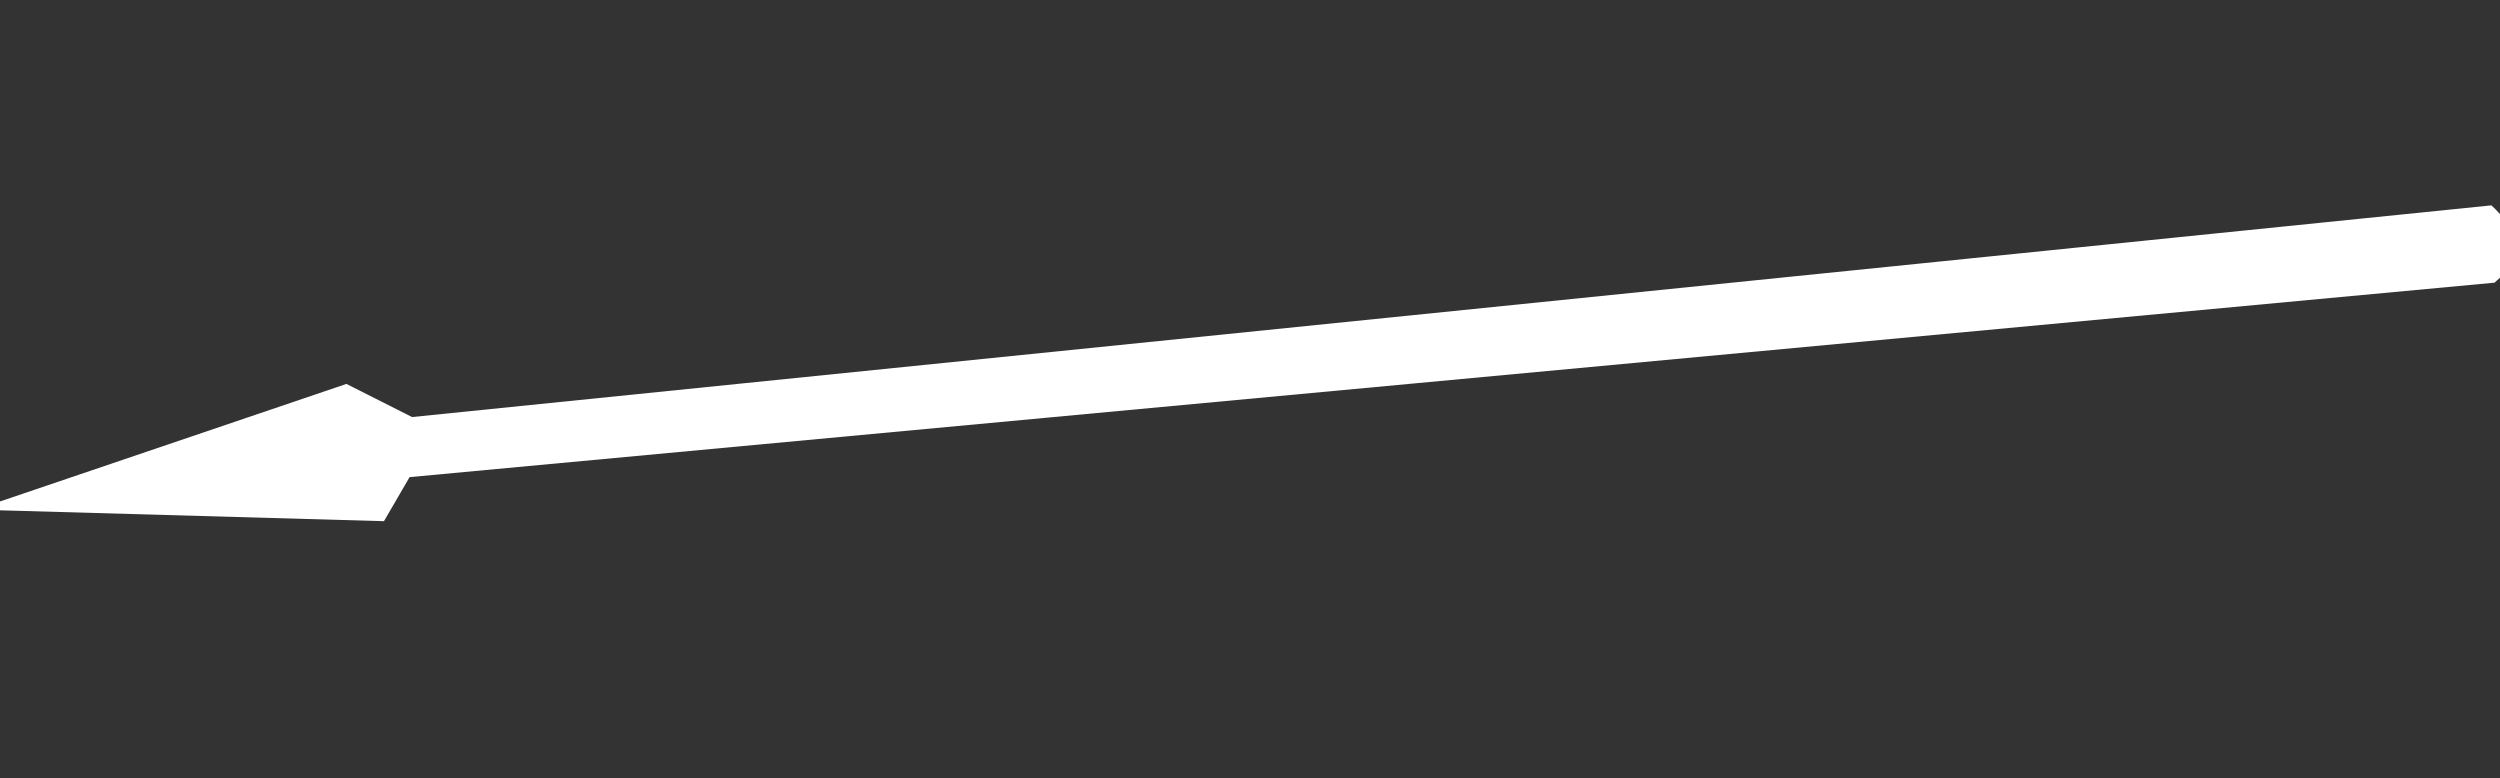 <?xml version="1.0" encoding="utf-8"?>
<!-- Generator: Adobe Illustrator 16.0.0, SVG Export Plug-In . SVG Version: 6.00 Build 0)  -->
<!DOCTYPE svg PUBLIC "-//W3C//DTD SVG 1.1//EN" "http://www.w3.org/Graphics/SVG/1.1/DTD/svg11.dtd">
<svg version="1.1" id="Layer_1" xmlns="http://www.w3.org/2000/svg" xmlns:xlink="http://www.w3.org/1999/xlink" x="0px" y="0px"
	 width="163.811px" height="51px" viewBox="-2.019 0 163.811 51" enable-background="new -2.019 0 163.811 51" xml:space="preserve"
	>
<rect x="-2.019" y="0" width="163.811" height="51" fill="#333333" stroke="none"/>
<path fill="#FFFFFF" d="M161.23,13.456L24.981,27.327l-4.301-2.171l-24.274,8.237L23.14,34.15l1.679-2.887l136.63-12.743
	C161.401,18.406,164.649,16.614,161.23,13.456z"/>
</svg>
